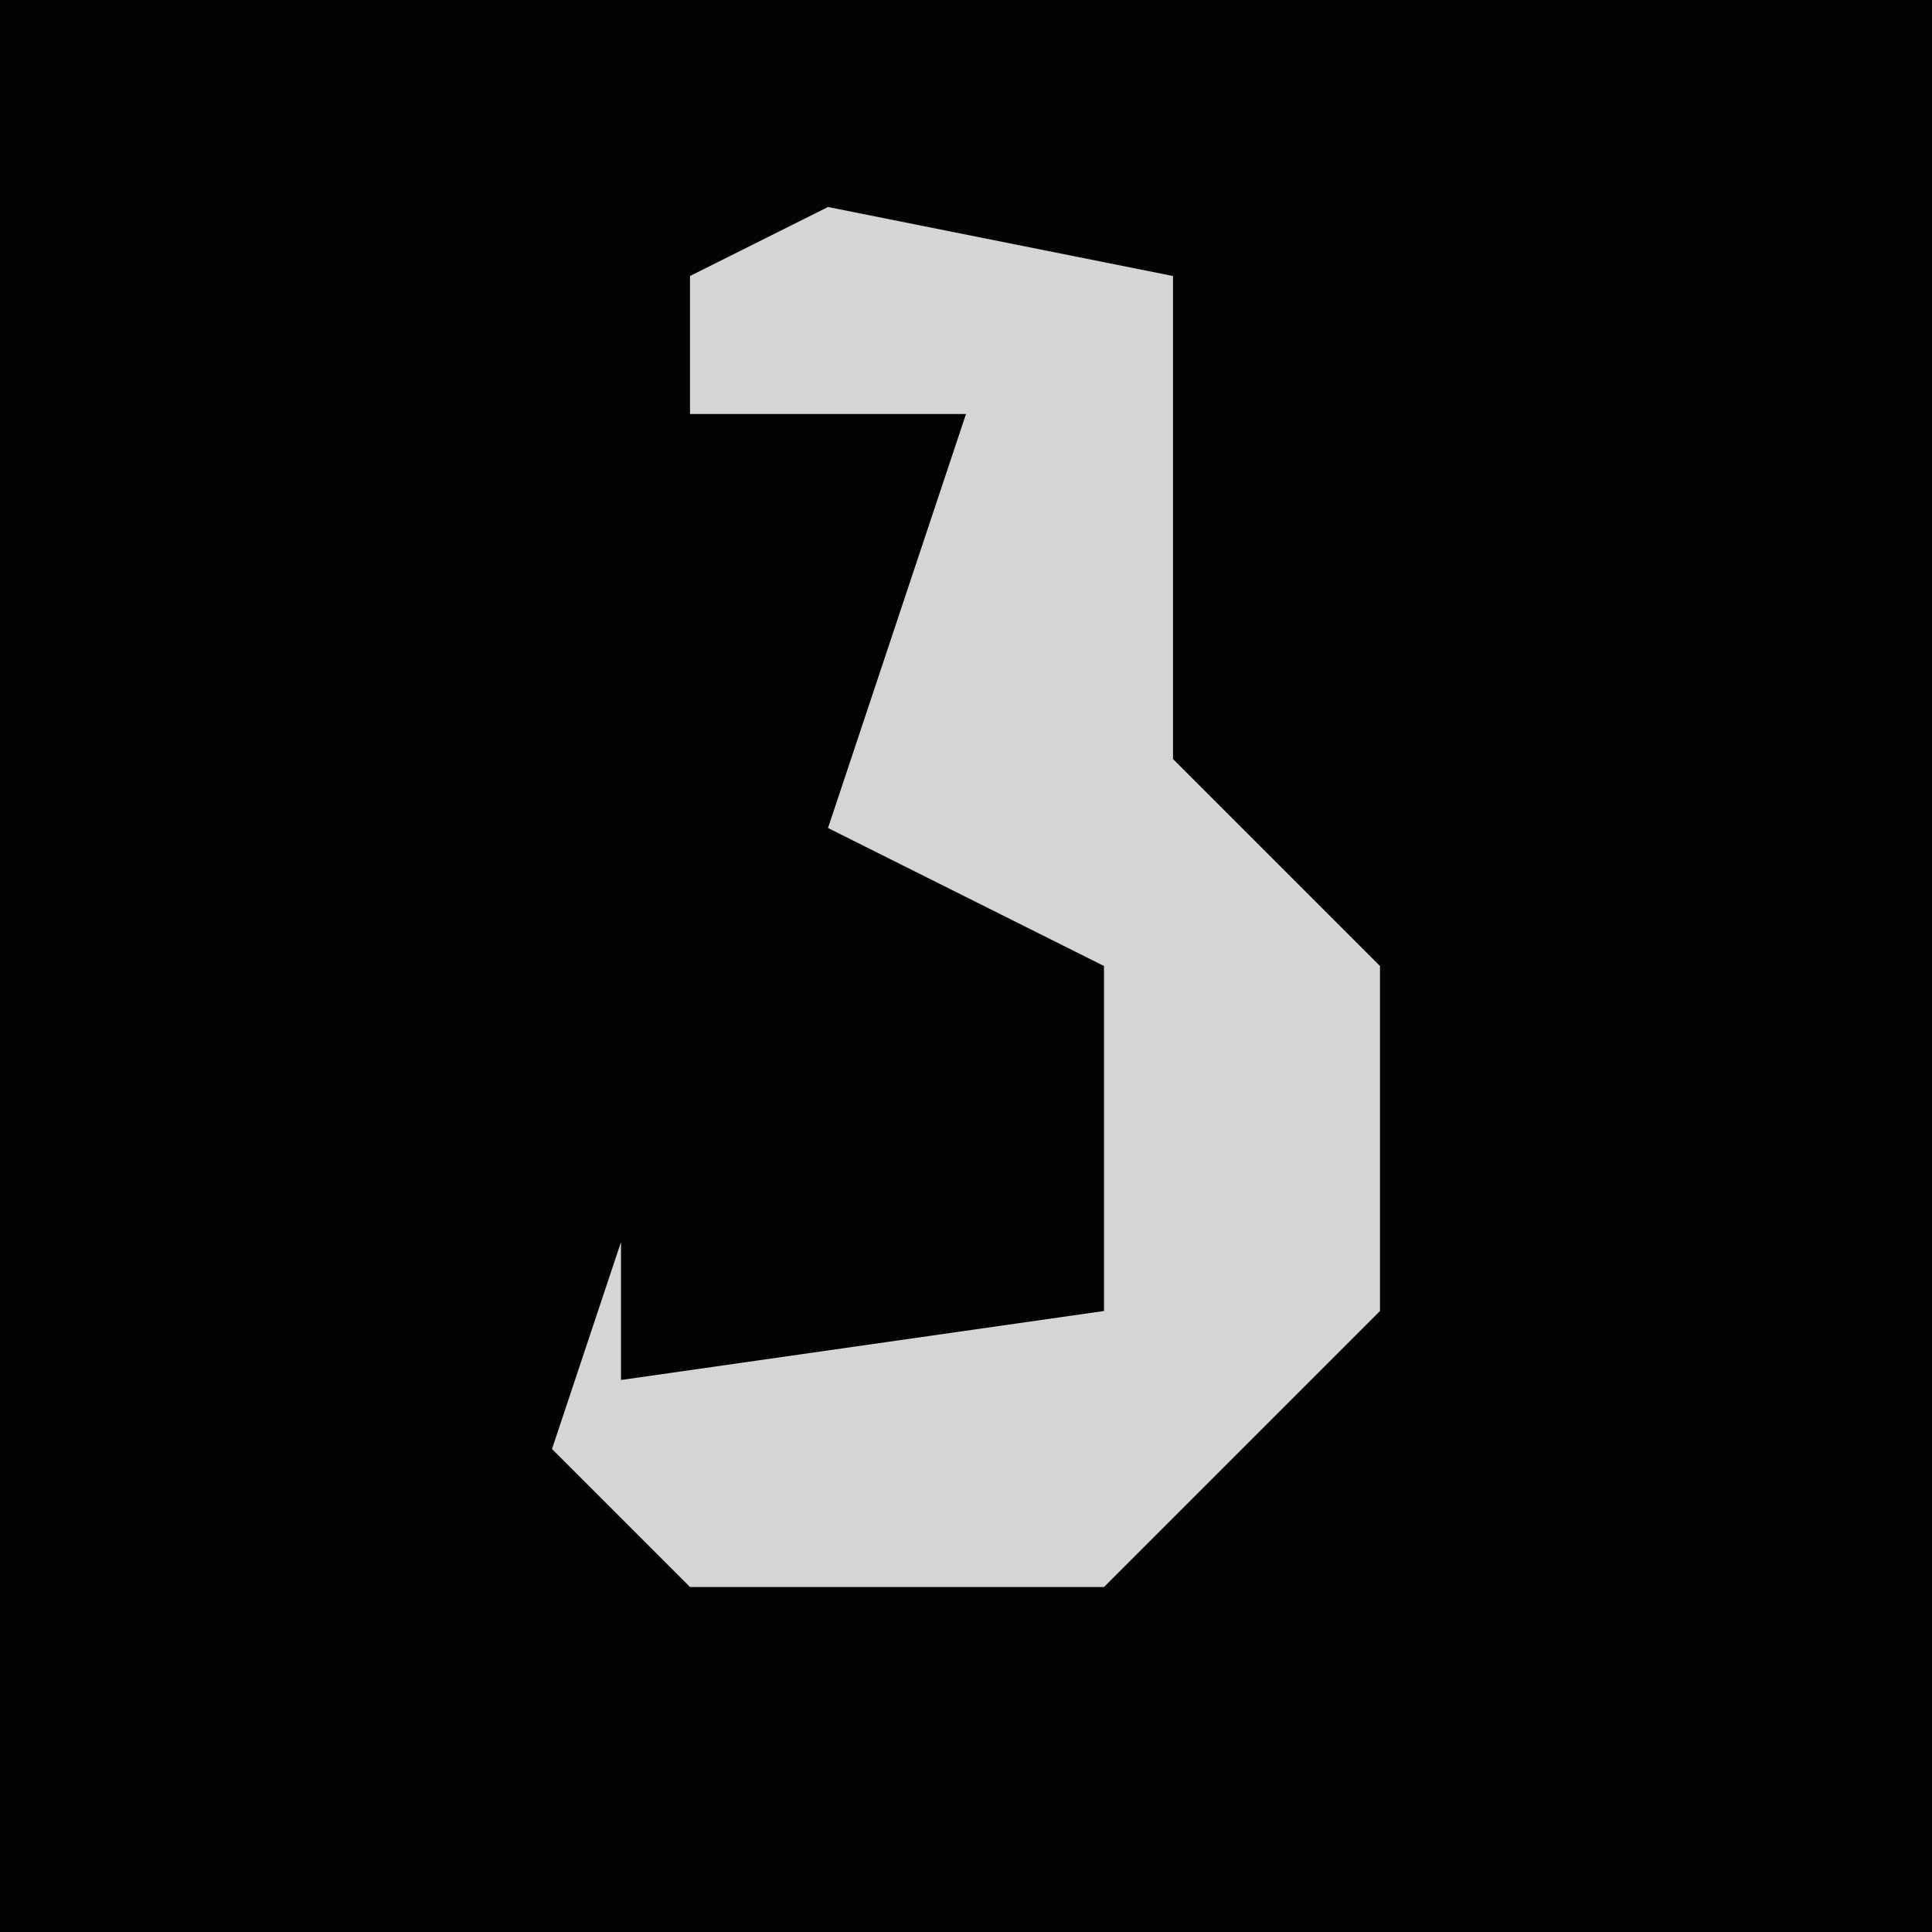 <?xml version="1.0" encoding="UTF-8"?>
<svg version="1.1" xmlns="http://www.w3.org/2000/svg" width="28" height="28">
<path d="M0,0 L28,0 L28,28 L0,28 Z " fill="#030303" transform="translate(0,0)"/>
<path d="M0,0 L5,1 L5,8 L8,11 L8,16 L4,20 L-2,20 L-4,18 L-3,15 L-3,17 L4,16 L4,11 L0,9 L2,3 L-2,3 L-2,1 Z " fill="#D5D5D5" transform="translate(12,3)"/>
</svg>
